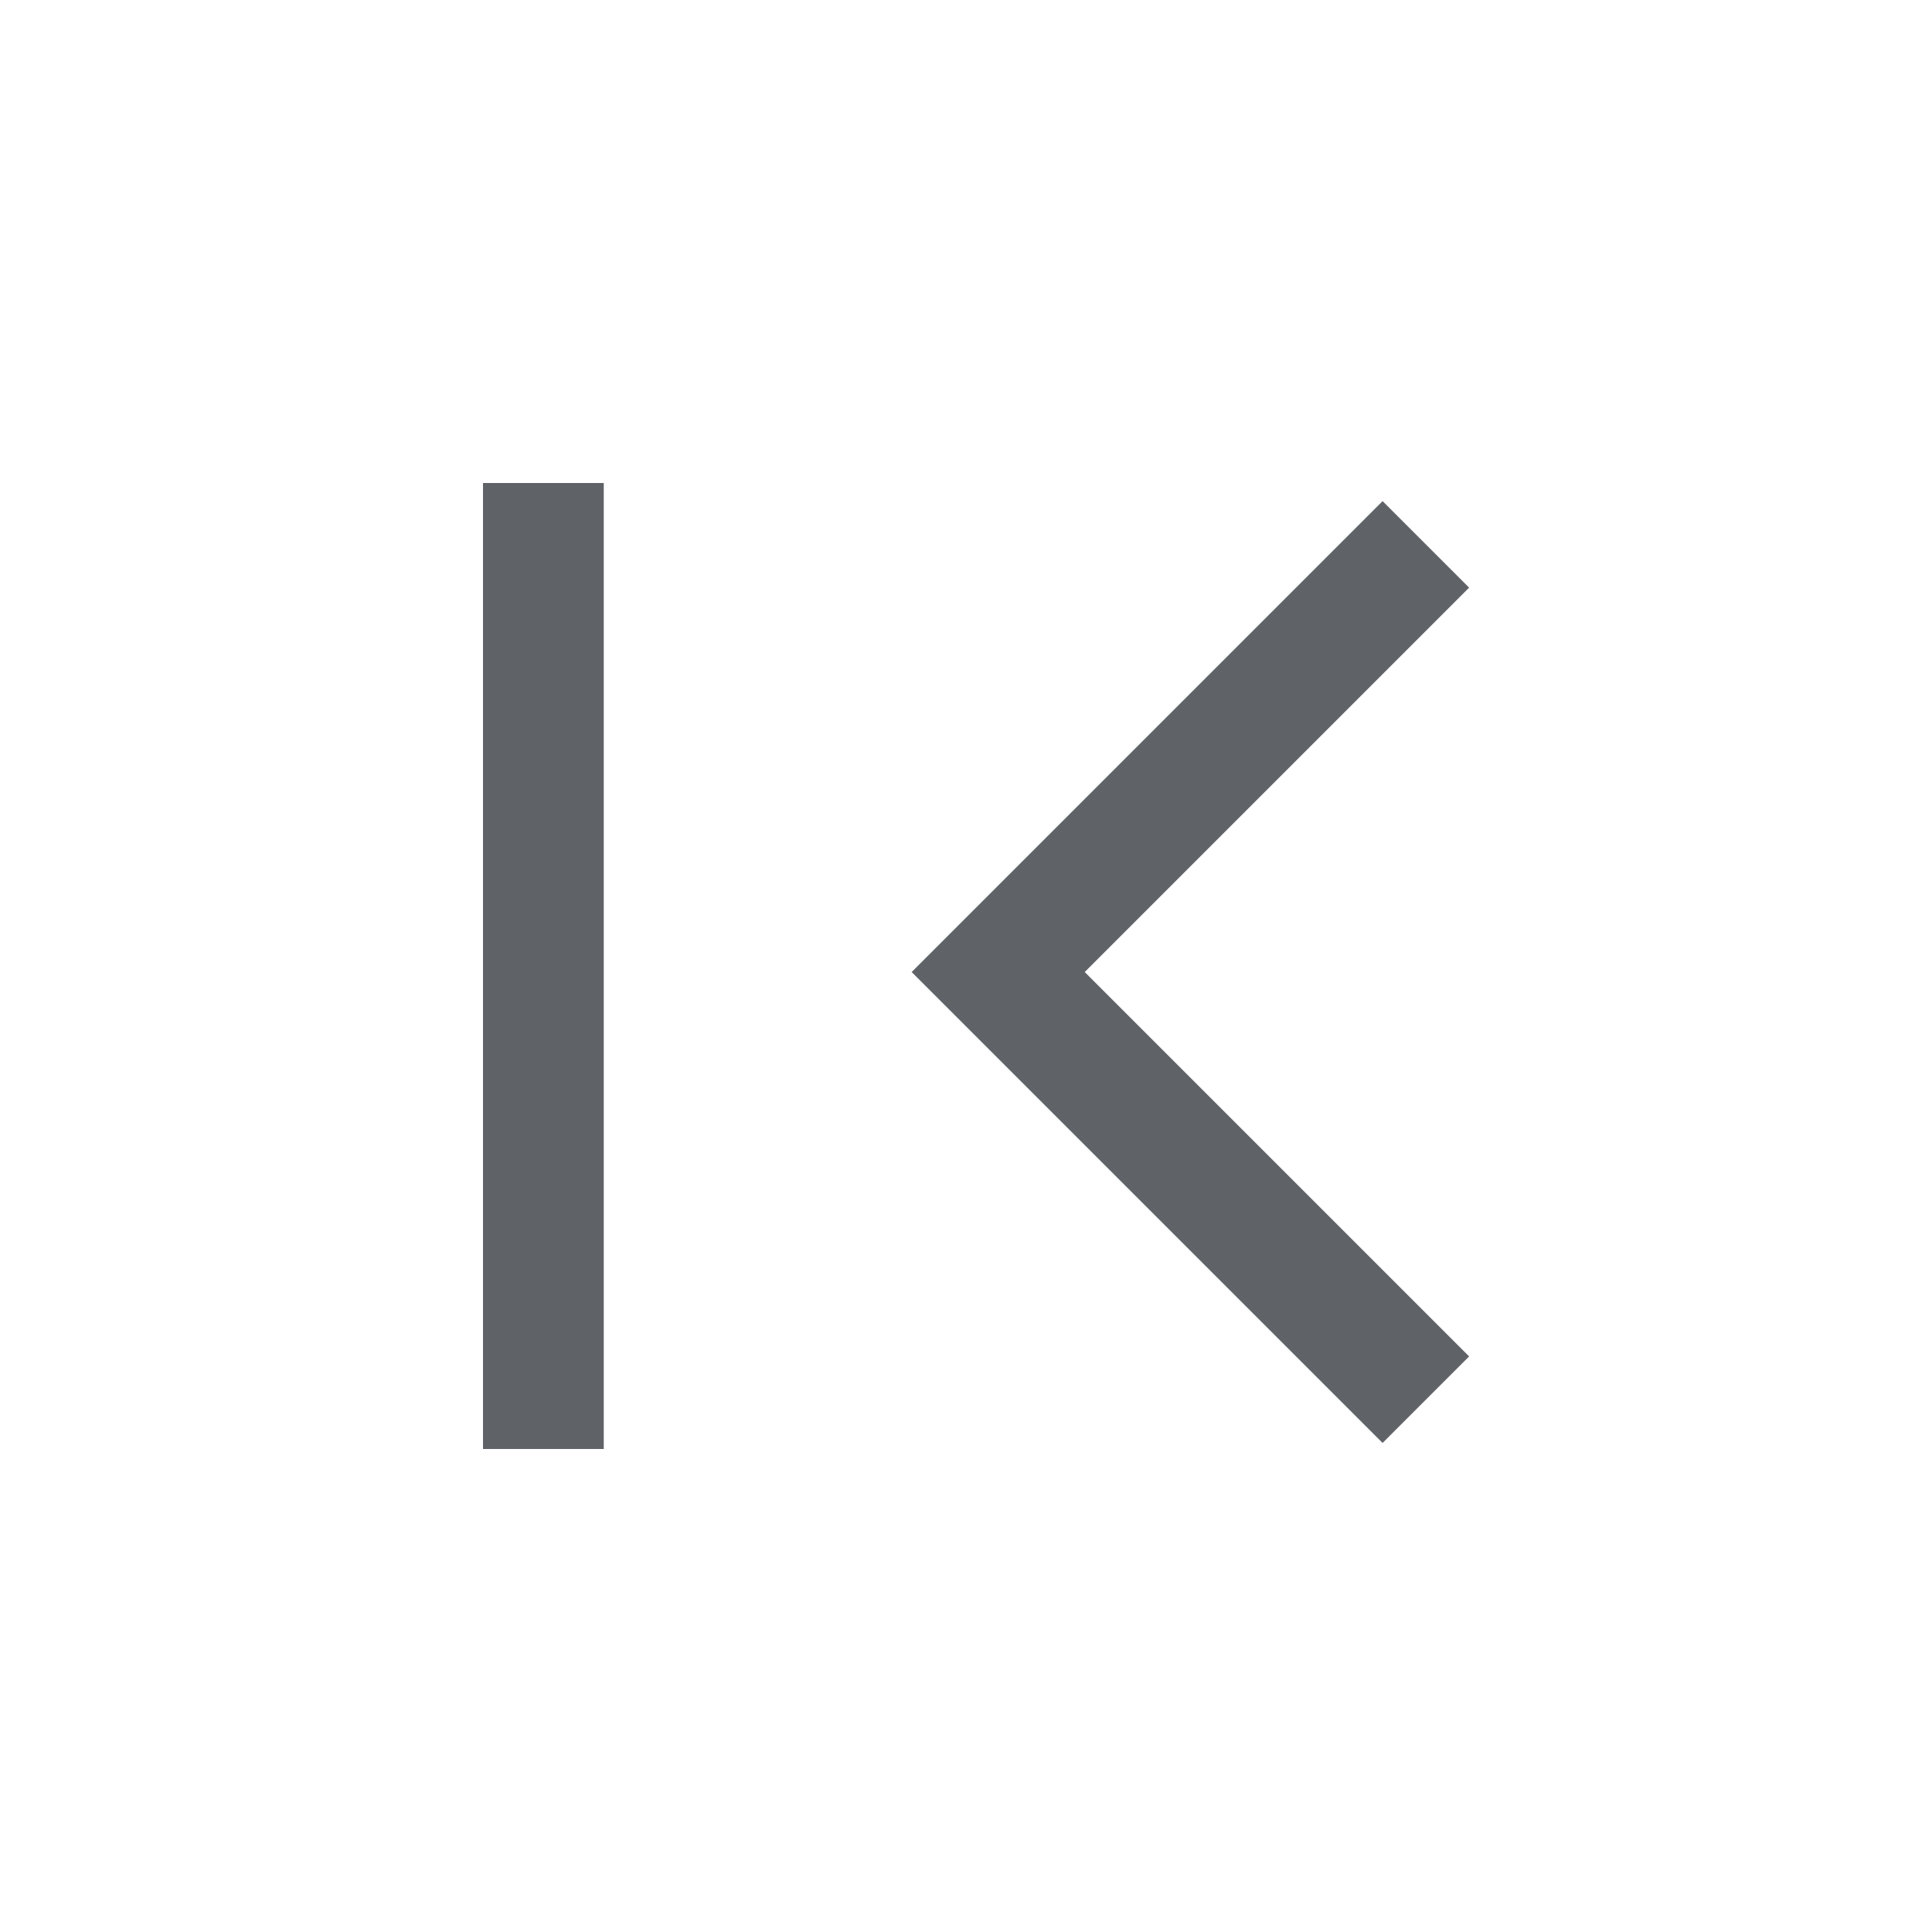 <svg xmlns="http://www.w3.org/2000/svg" height="48px" viewBox="0 -960 960 960" width="48px" fill="#5f6368"><path d="M240-240v-480h60v480h-60Zm447-3L453-477l234-234 43 43-191 191 191 191-43 43Z"/></svg>